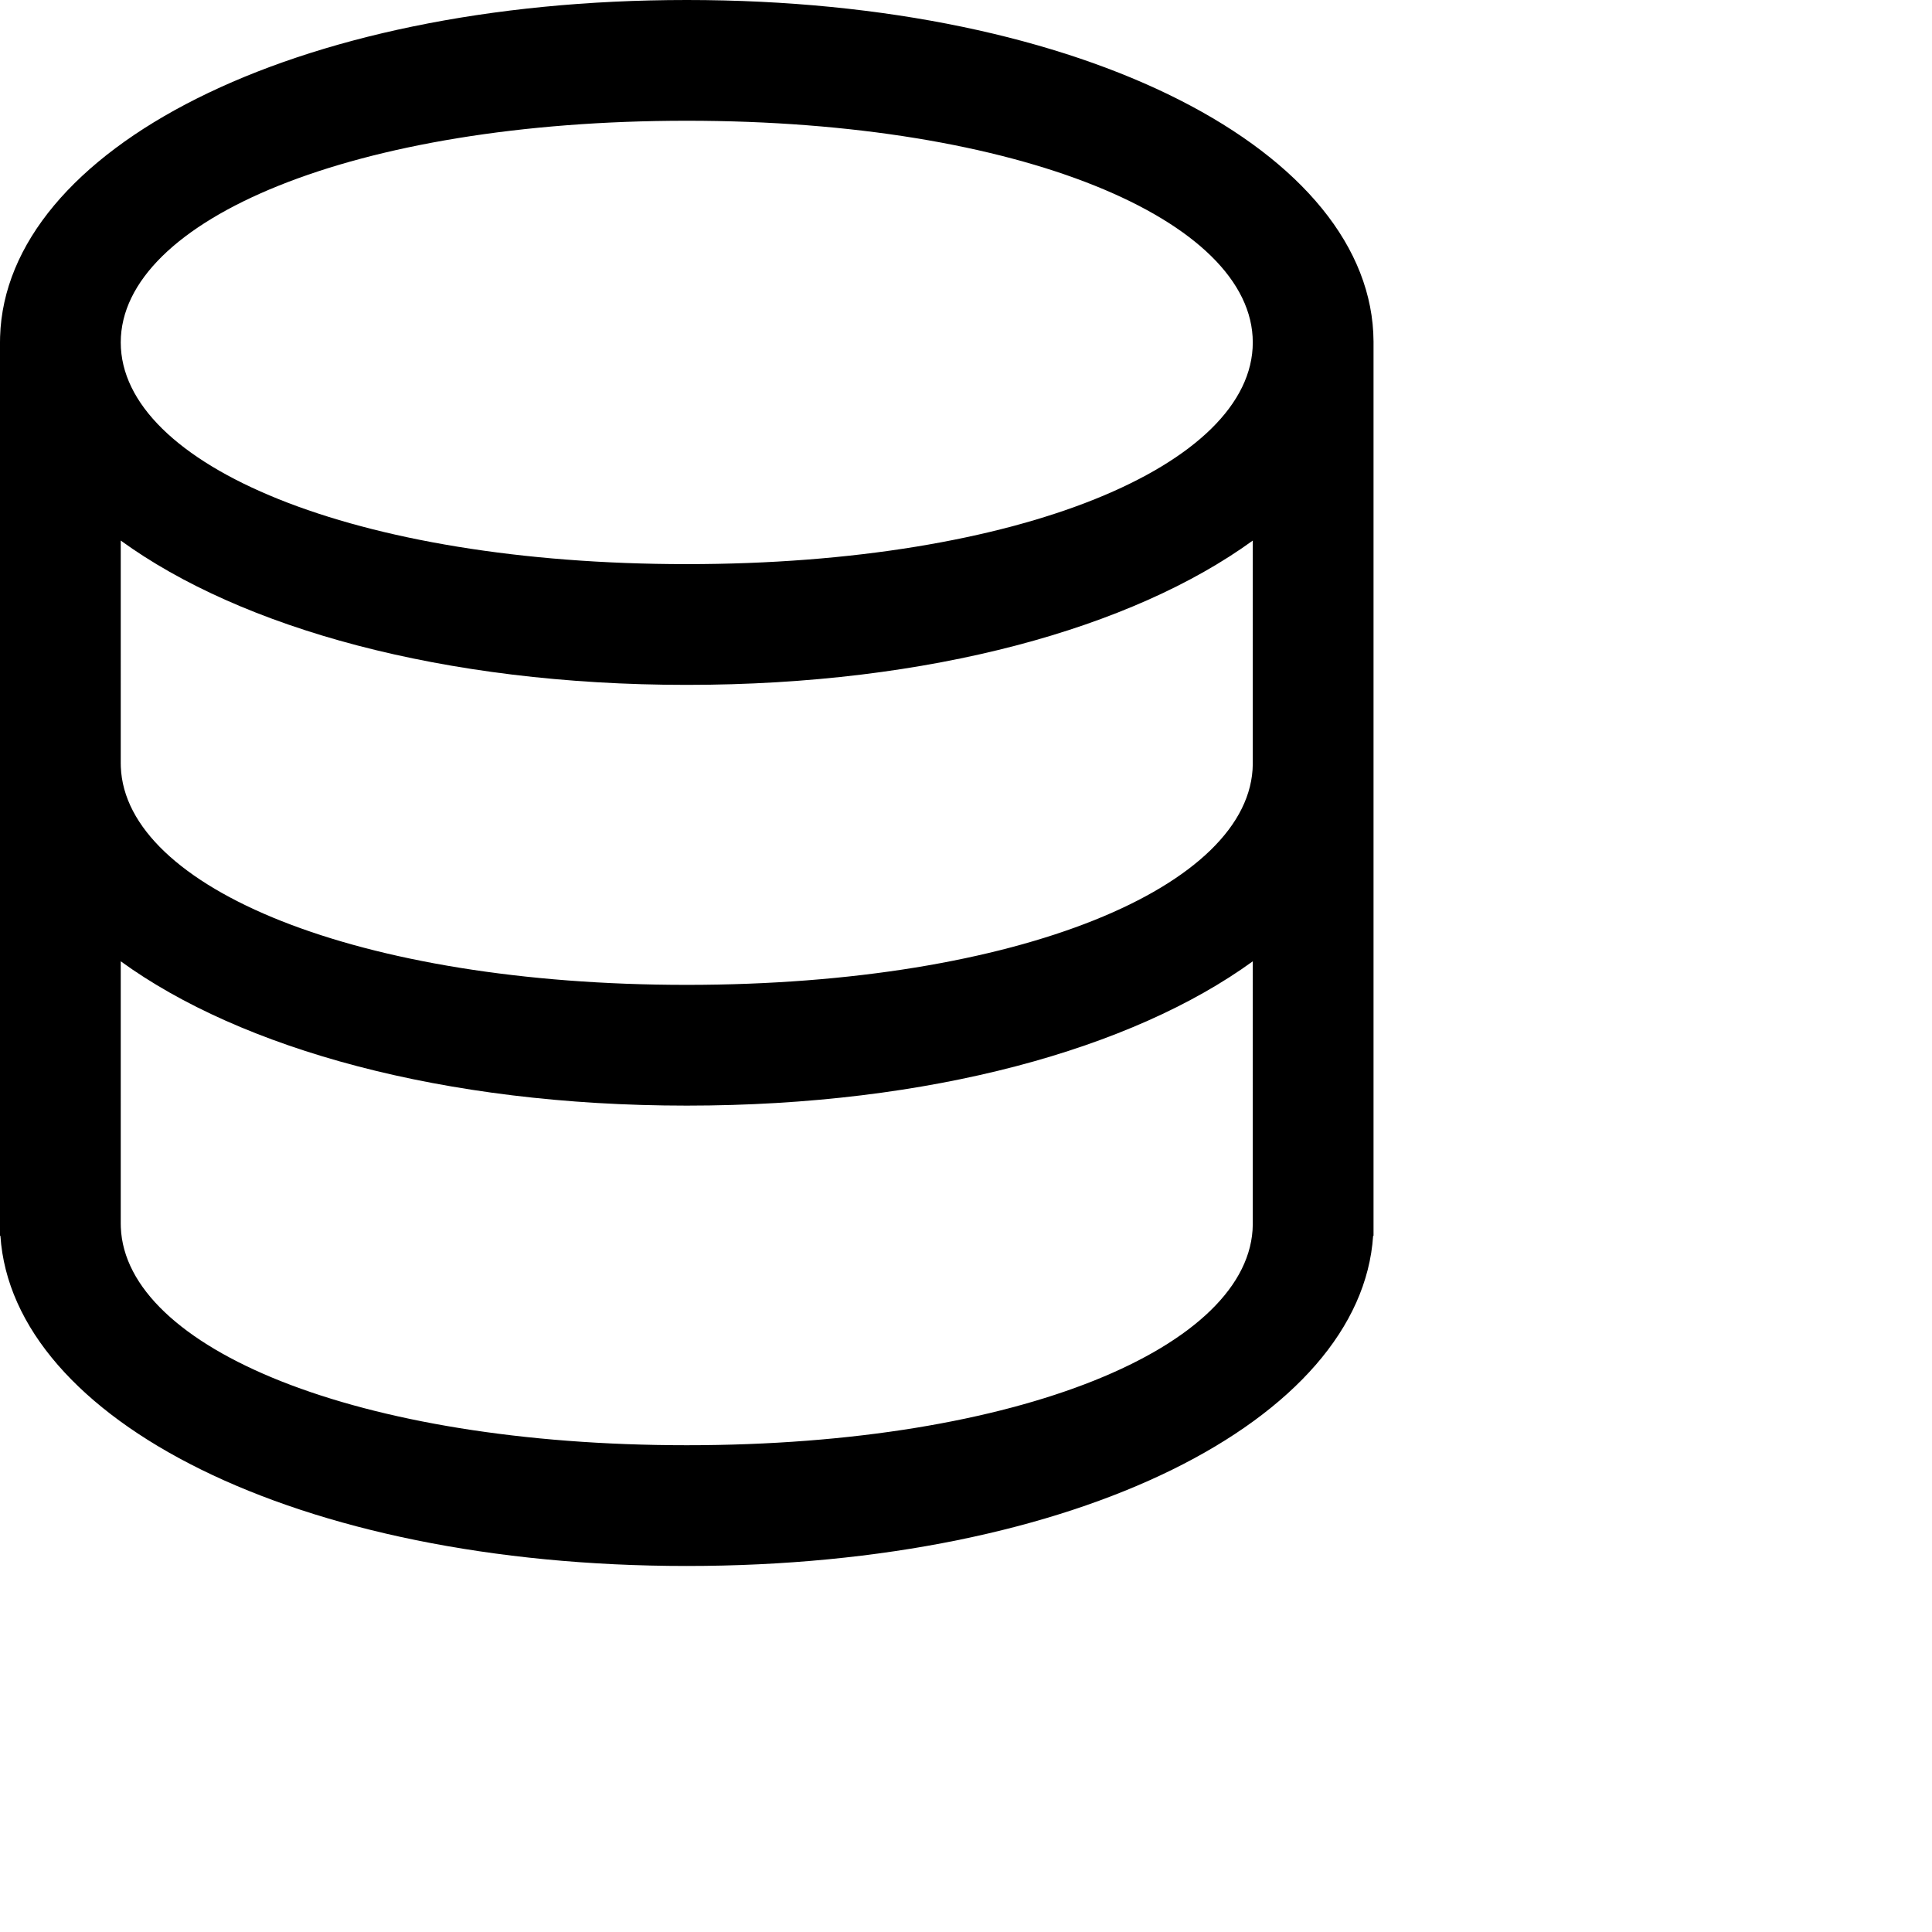 <svg width="1024px" height="1024px" viewBox="0 0 1024 1024" version="1.1" xmlns="http://www.w3.org/2000/svg" xmlns:xlink="http://www.w3.org/1999/xlink">

        <path d="M364,0 C575.724,0 727.494,80.99 727.999,180.999 L728,181 L728,655 L727.786,655.001 C721.375,752.23 571.473,830 364,830 C156.526,830 6.624,752.229 0.214,655 L0,655 L0,181 L0.007,181 L0.045,178.499 C3.044,79.643 154.043,0 364,0 Z M364,586 C234.714,586 127.783,555.801 63.999,509.513 L64,649 L64.009,649 L64.037,650.443 C66.471,714.44 189.036,766 364,766 C540.276,766 663.365,713.664 663.998,649.001 L664,649 L664.002,509.513 C600.217,555.801 493.286,586 364,586 Z M364,363 C234.714,363 127.784,332.801 63.999,286.513 L64,405 L64.009,405 L64.037,406.443 C66.471,470.44 189.036,522 364,522 C540.276,522 663.365,469.664 663.998,405.001 L664,405 L664.002,286.513 C600.217,332.801 493.286,363 364,363 Z M364,64 C187.269,64 64,116.607 64,181.5 C64,246.393 187.269,299 364,299 C540.731,299 664,246.393 664,181.5 C664,116.607 540.731,64 364,64 Z" id="path-1"></path>

    </svg>
